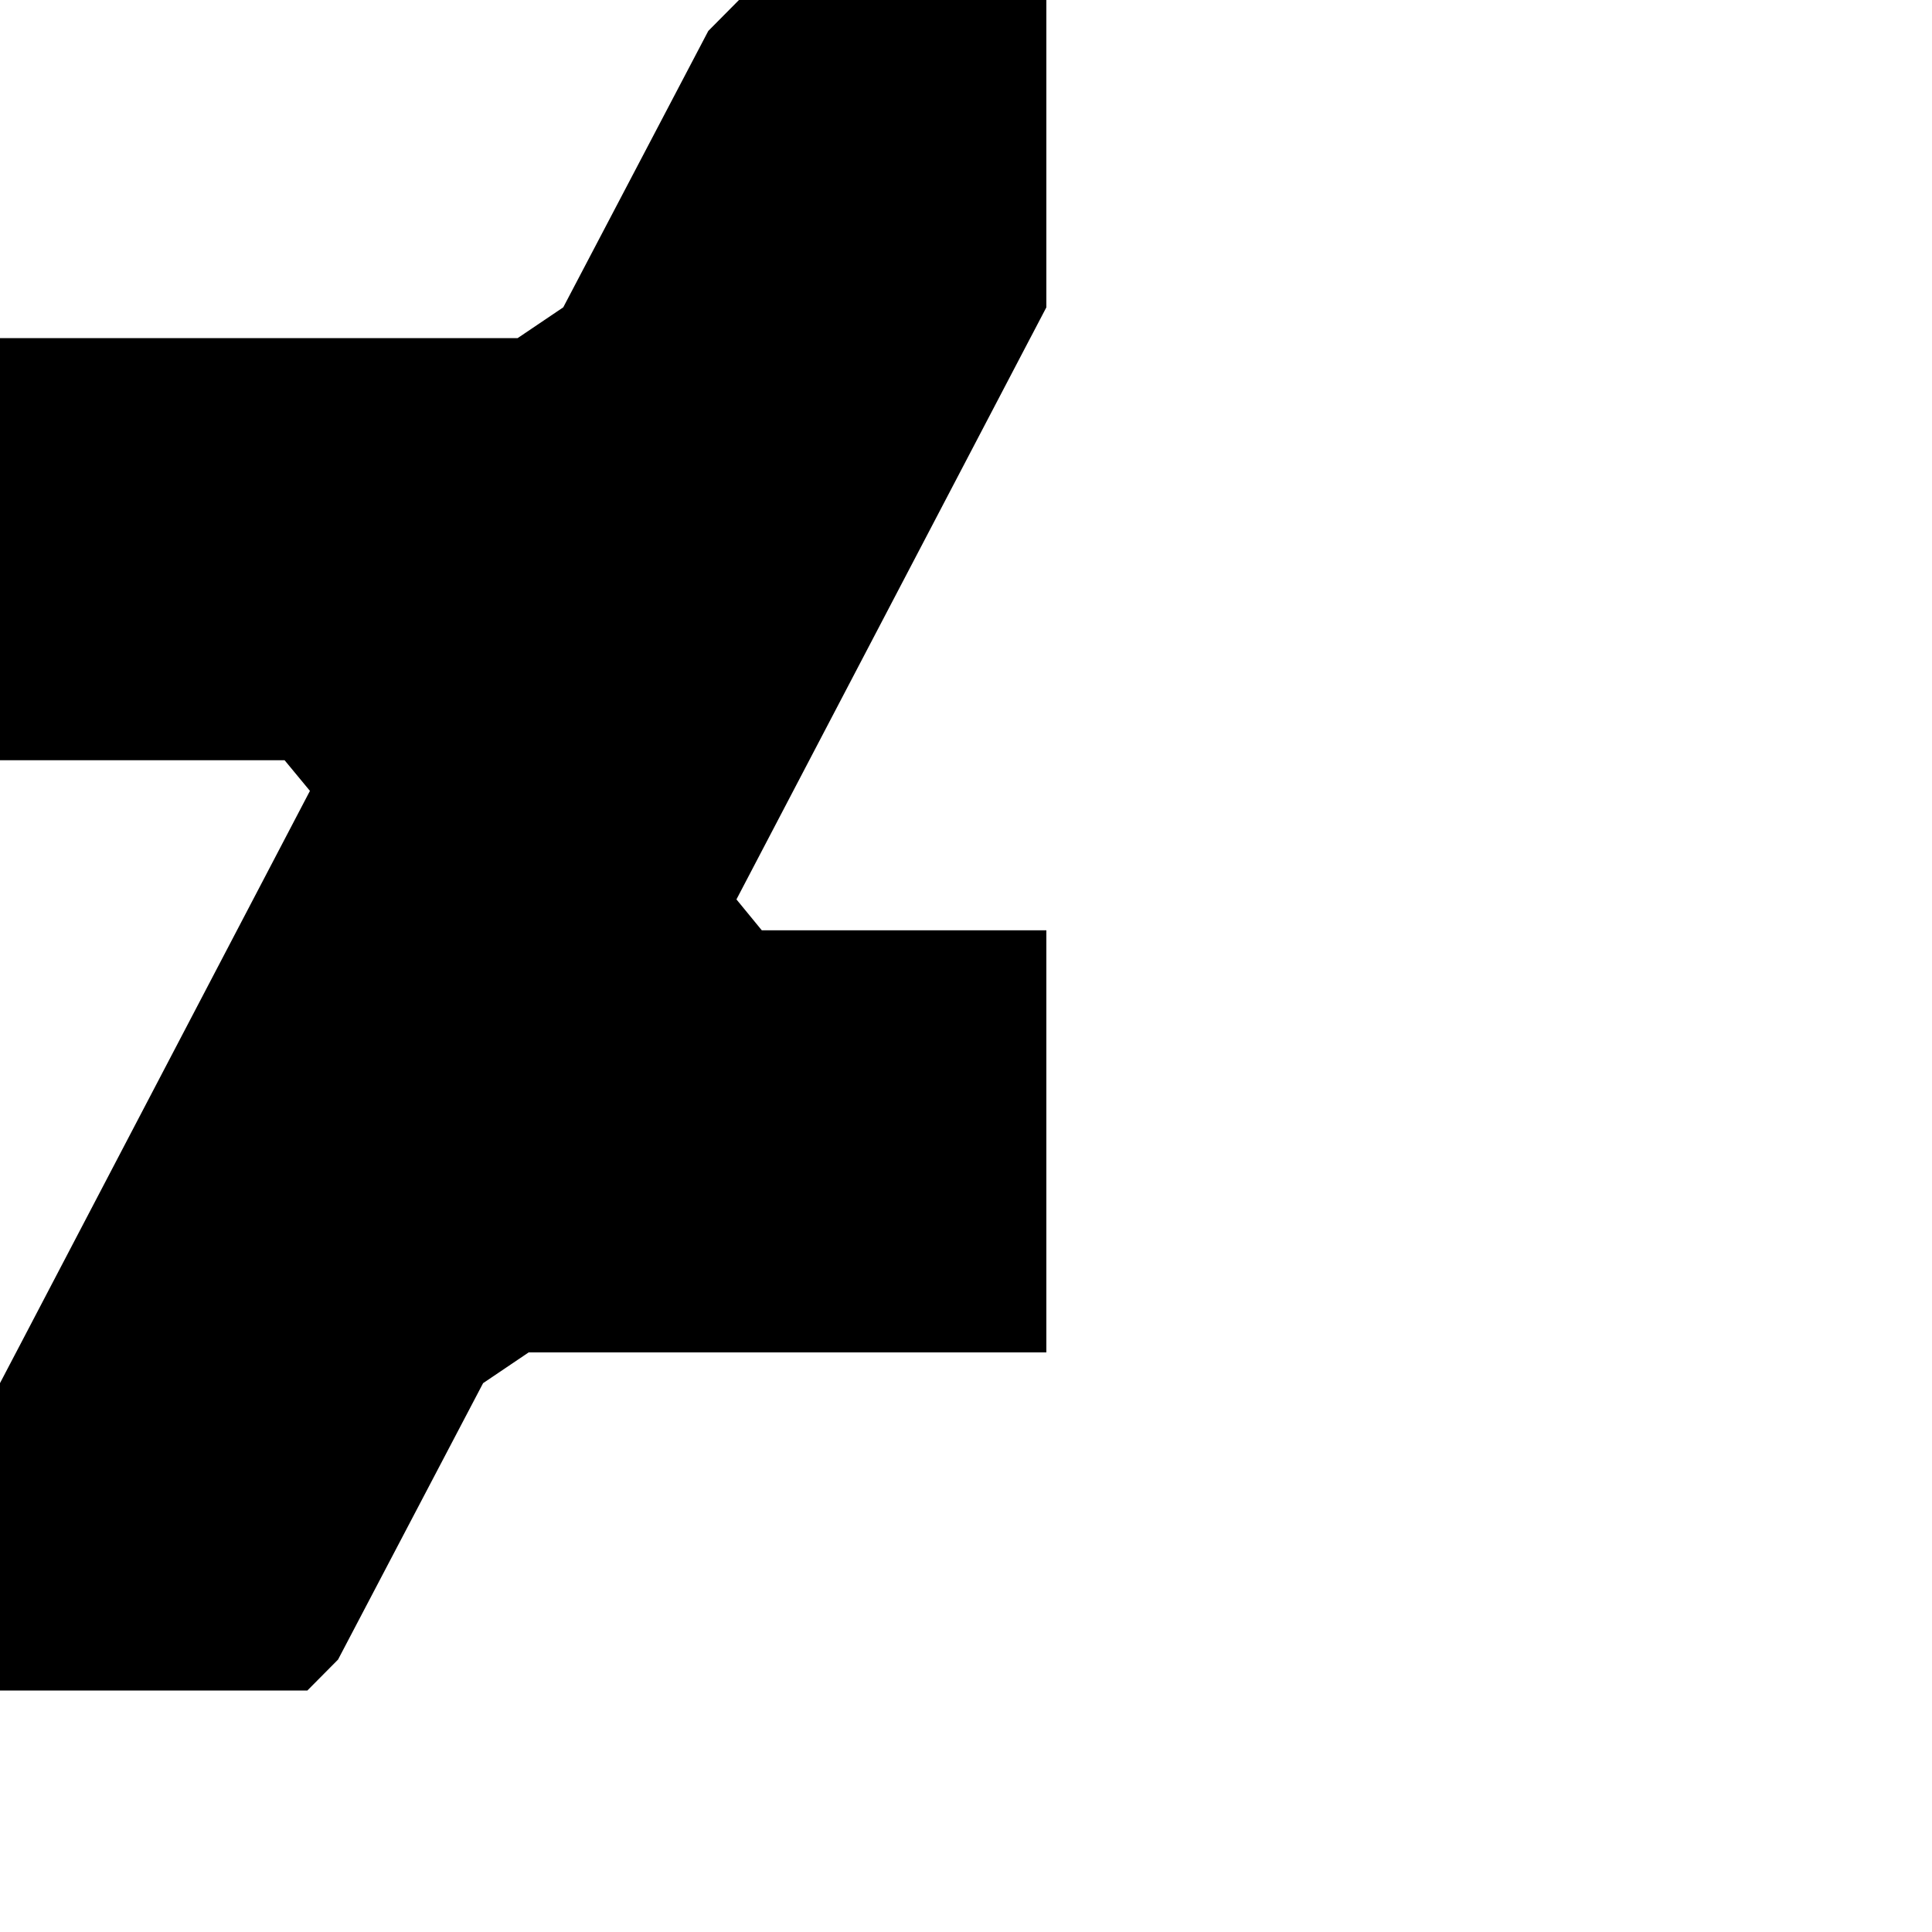 <?xml version="1.0" encoding="utf-8"?>
<!-- Generator: Adobe Illustrator 19.2.1, SVG Export Plug-In . SVG Version: 6.00 Build 0)  -->
<svg version="1.1" baseProfile="tiny" id="Layer_1" xmlns="http://www.w3.org/2000/svg" xmlns:xlink="http://www.w3.org/1999/xlink"
	 x="0px" y="0px" viewBox="0 0 512 512" xml:space="preserve">
<polygon id="white_1_" points="273.084,89.485 273.088,89.485 277.293,81.458 277.293,0 277.268,0 195.835,0 187.705,8.199 
	149.268,81.448 137.182,89.603 0,89.603 0,201.467 75.417,201.467 82.135,209.592 4.209,358.516 4.205,358.516 0,366.542 0,448 
	0.025,448 81.458,448 89.588,439.801 128.025,366.552 140.111,358.397 277.293,358.397 277.293,246.533 201.876,246.533 
	195.166,238.353 "/>
</svg>
